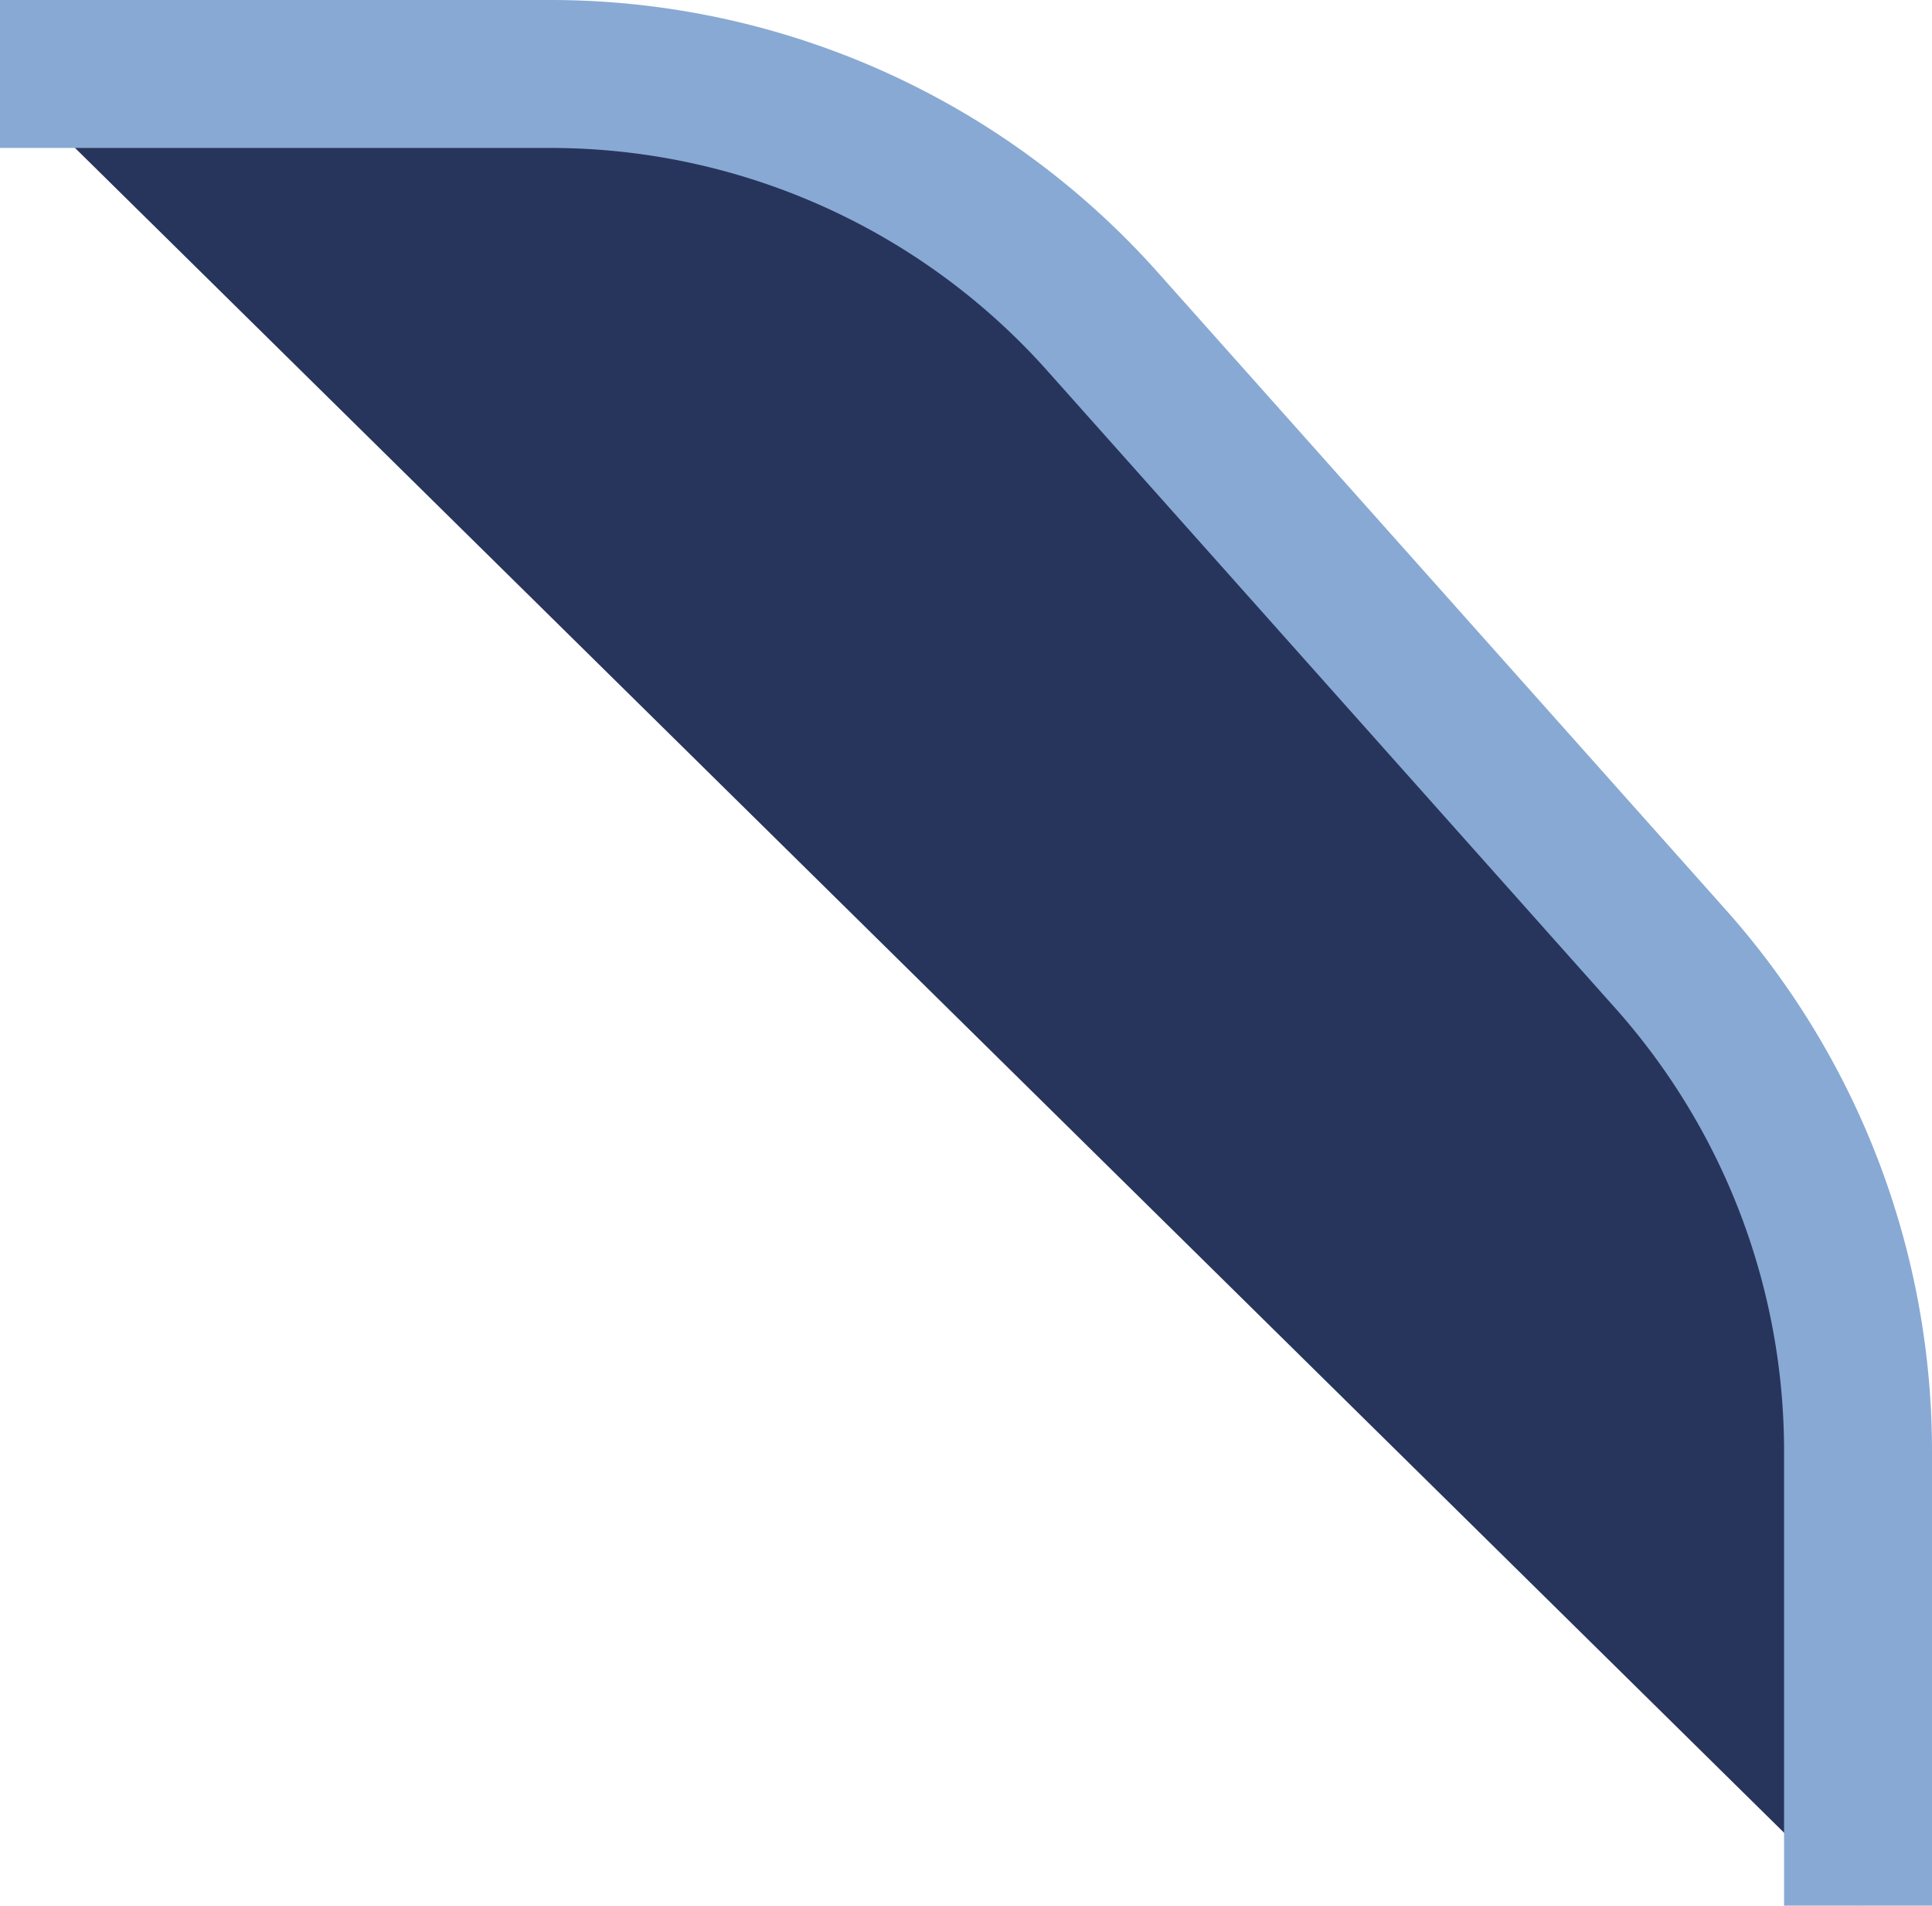 <svg xmlns="http://www.w3.org/2000/svg" viewBox="0 0 13.06 12.88"><defs><style>.cls-1{fill:#27355C;stroke:#88a9d3;}</style></defs><title>1Ресурс 2</title><g id="Слой_2" data-name="Слой 2"><g id="Слой_1-2" data-name="Слой 1"><path class="cls-1" d="M12.56,12.88V9.82A5,5,0,0,0,11.3,6.49L7.45,2.17A5,5,0,0,0,3.72.5H0"/></g></g></svg>